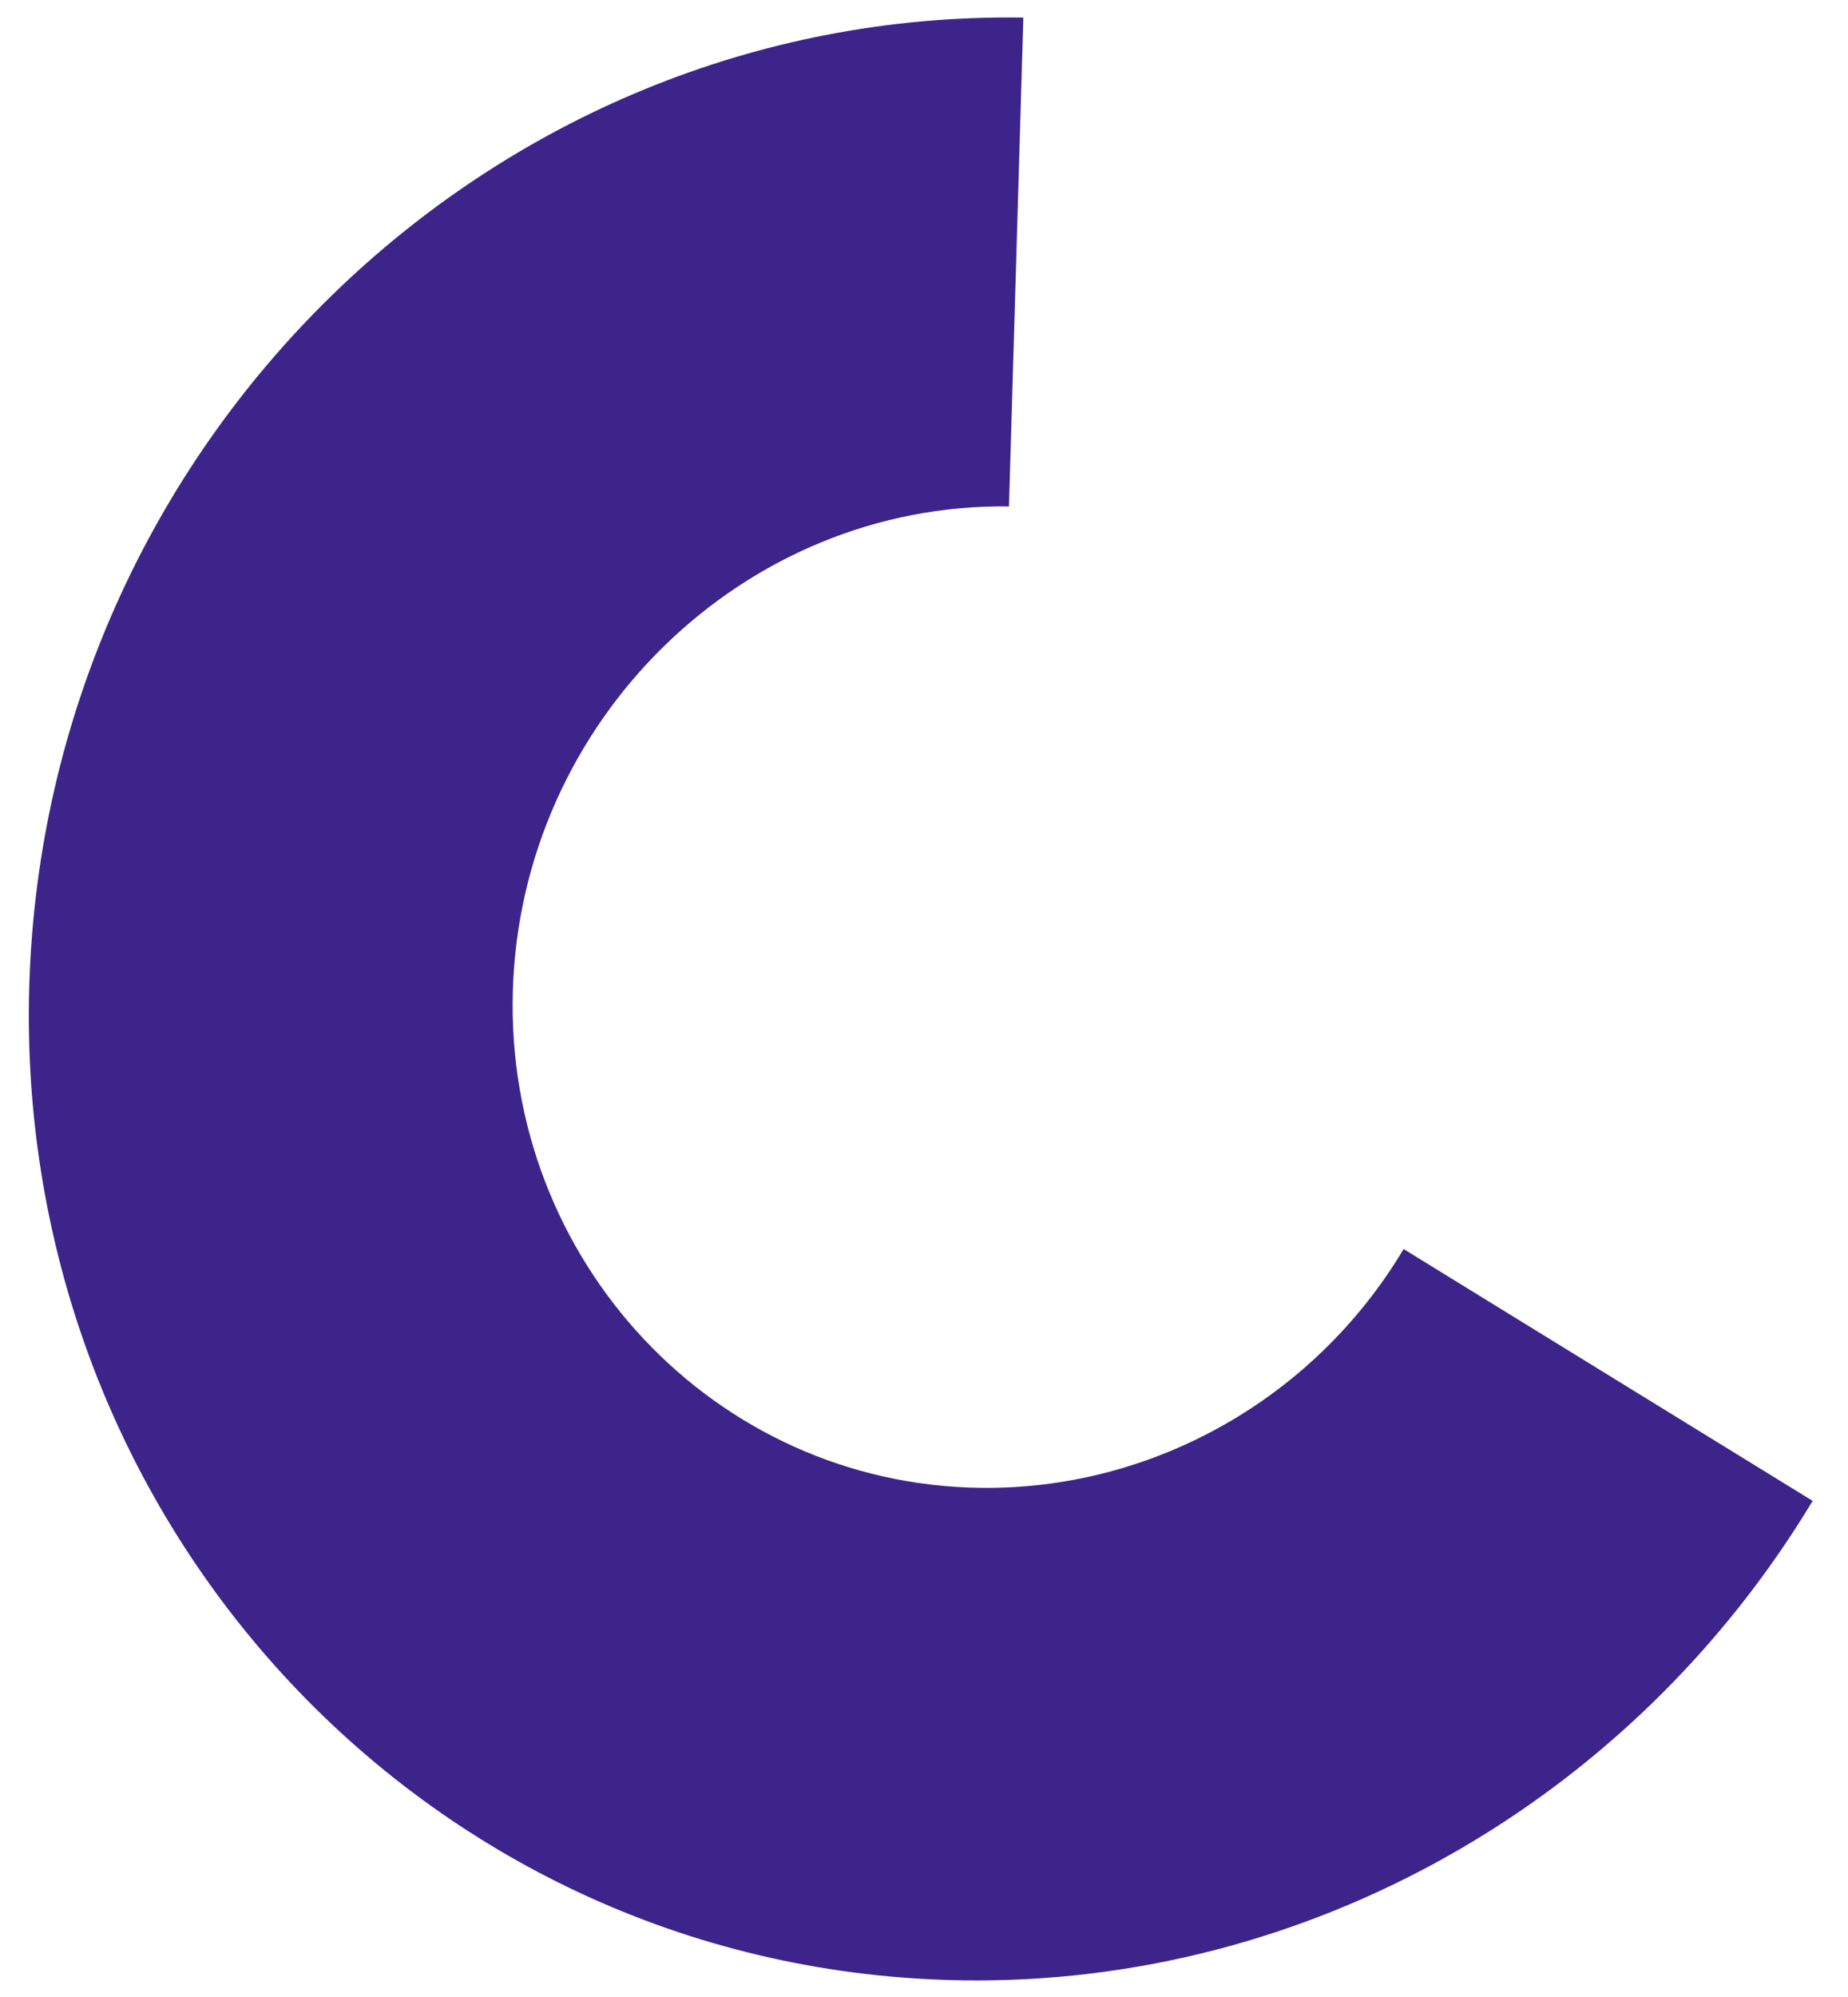 <svg width="50" height="54" fill="none" xmlns="http://www.w3.org/2000/svg"><path d="M27.64.475C13.227.28 1.223 11.99.792 26.662.363 41.282 11.67 53.356 26.08 53.55c9.295.125 18.05-4.816 22.964-12.965l-11.067-6.81c-2.432 4.074-6.834 6.52-11.457 6.457-7.18-.097-12.859-6.134-12.644-13.444.215-7.31 6.242-13.19 13.423-13.094L27.688.475h-.049z" fill="#3D248A"/></svg>